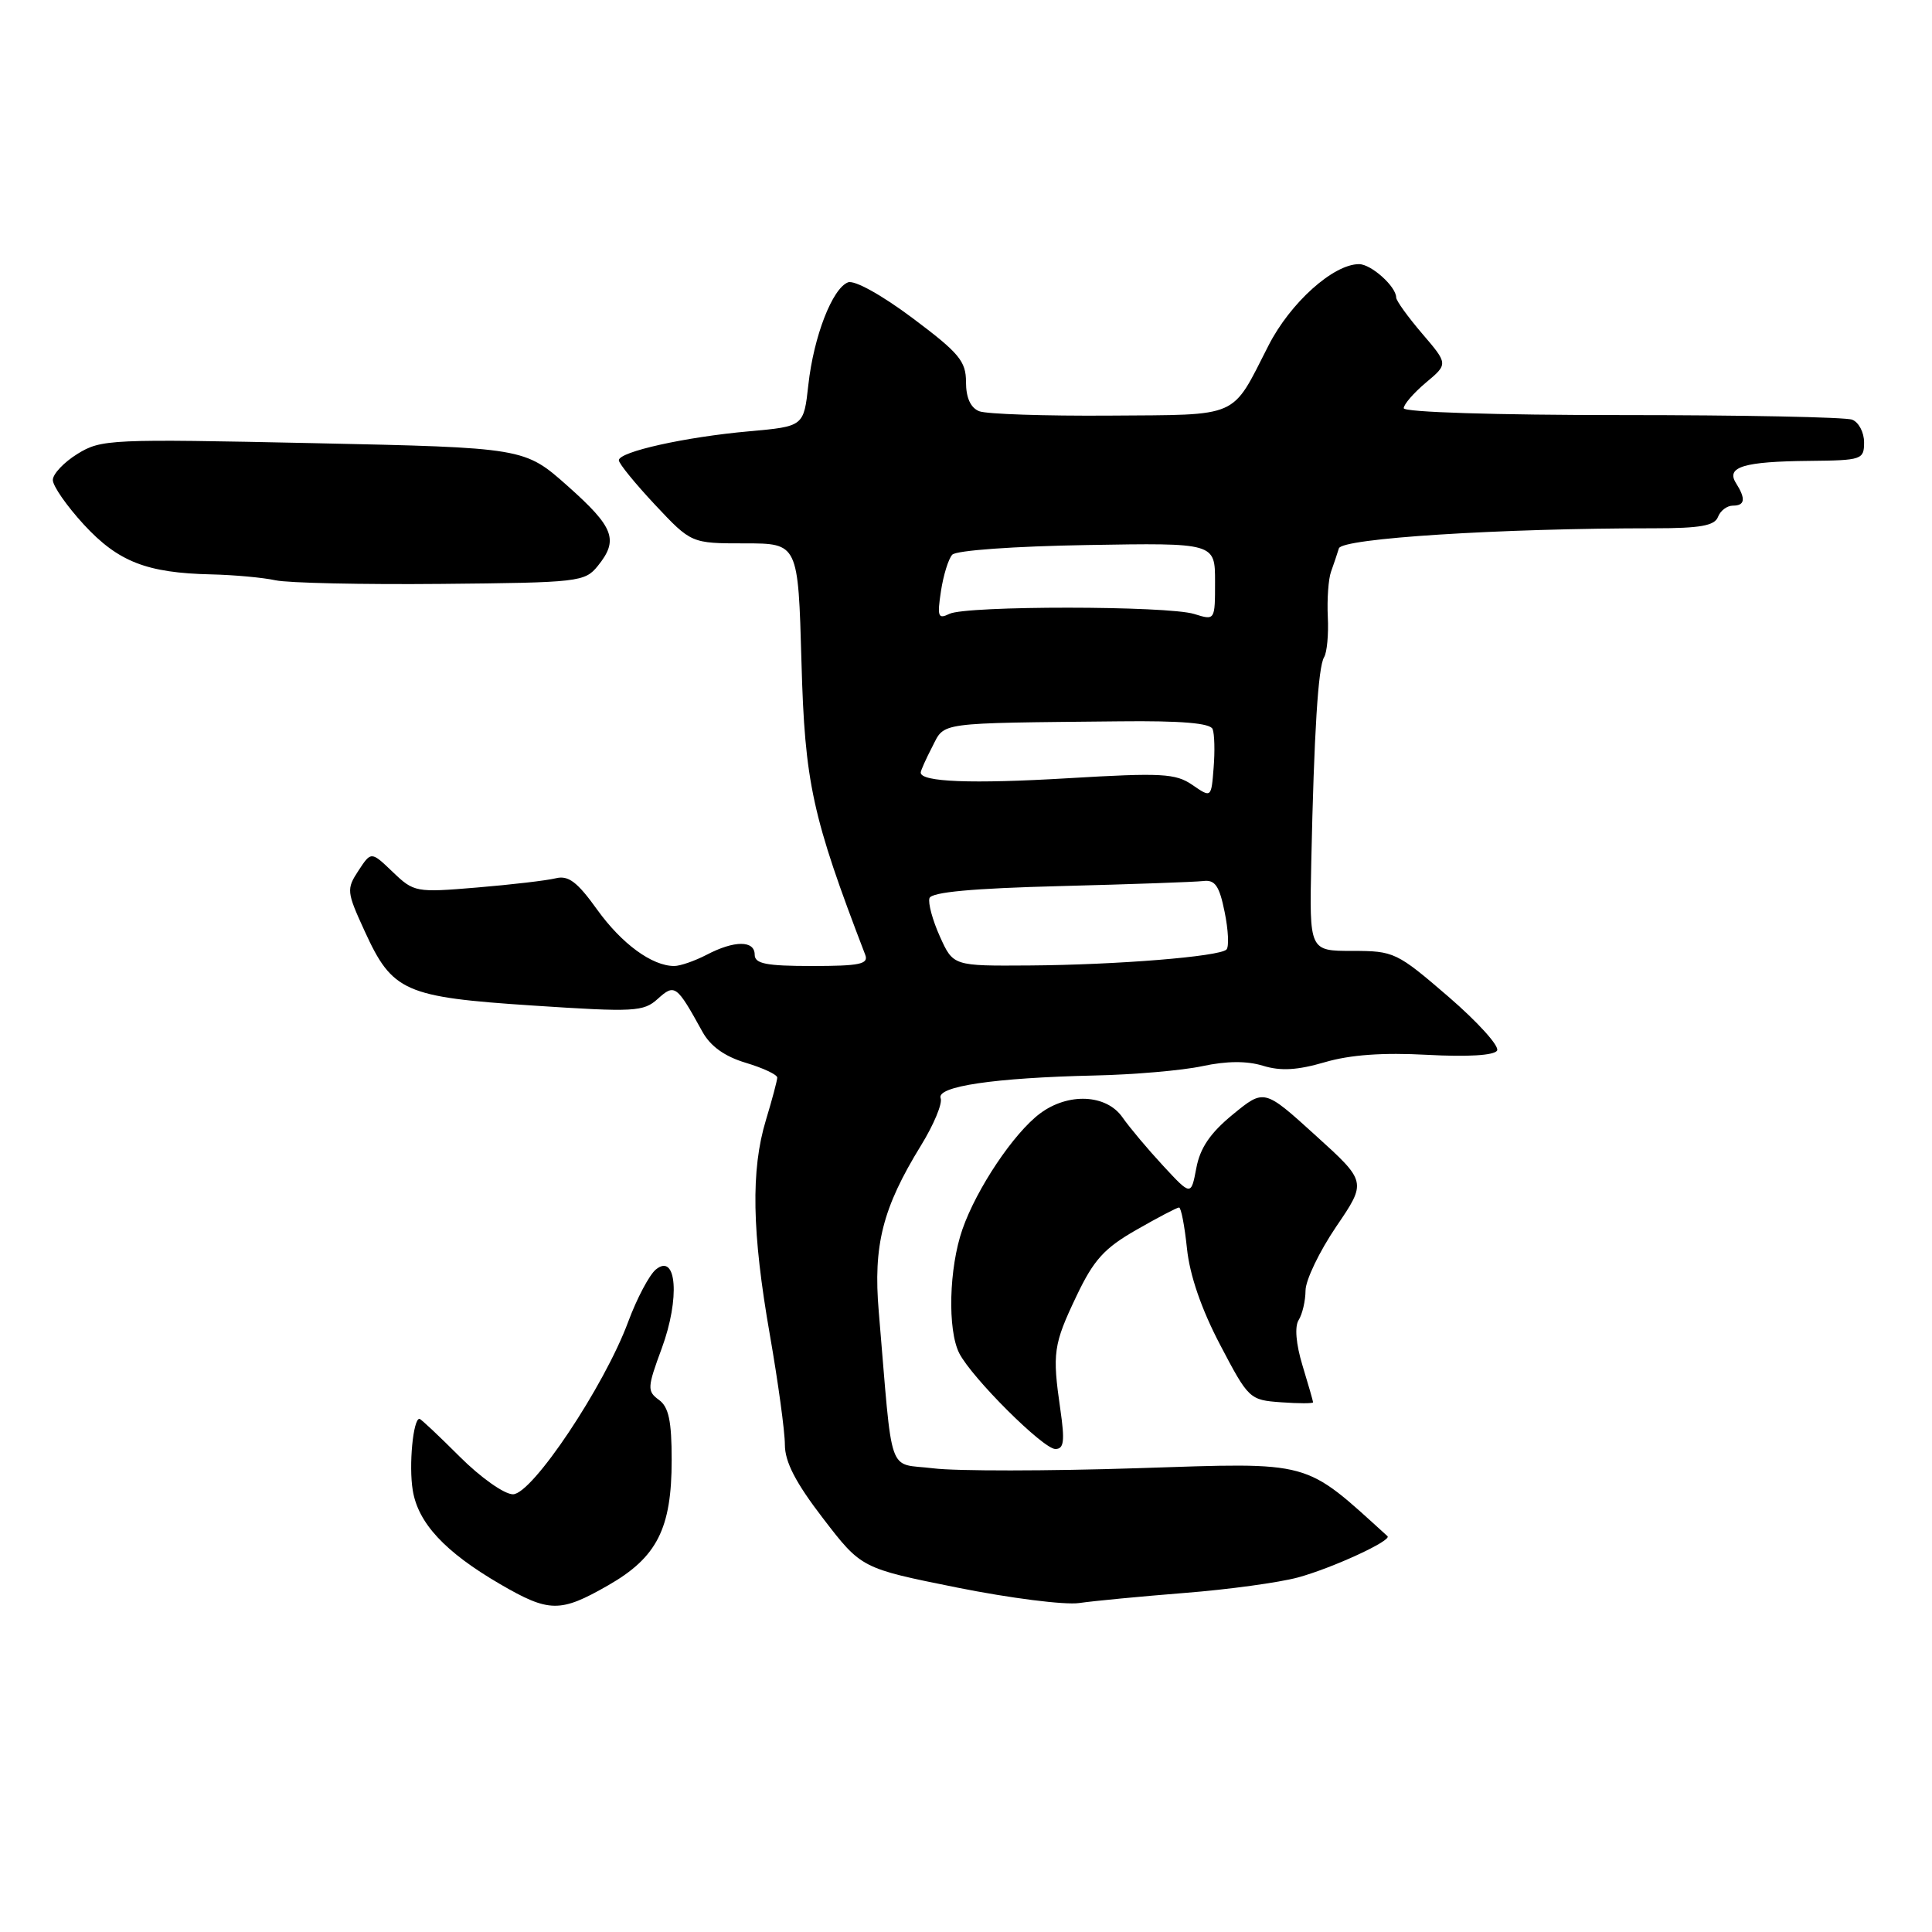 <?xml version="1.0" encoding="UTF-8" standalone="no"?>
<!DOCTYPE svg PUBLIC "-//W3C//DTD SVG 1.1//EN" "http://www.w3.org/Graphics/SVG/1.1/DTD/svg11.dtd" >
<svg xmlns="http://www.w3.org/2000/svg" xmlns:xlink="http://www.w3.org/1999/xlink" version="1.1" viewBox="0 0 256 256">
 <g >
 <path fill="currentColor"
d=" M 80.61 210.05 C 87.07 206.35 89.00 202.53 89.00 193.46 C 89.00 188.29 88.61 186.43 87.31 185.49 C 85.74 184.34 85.76 183.87 87.69 178.65 C 90.12 172.05 89.67 165.96 86.91 168.21 C 86.04 168.92 84.39 172.04 83.24 175.14 C 80.08 183.67 70.52 198.00 67.97 198.00 C 66.82 198.00 63.68 195.78 60.90 193.00 C 58.15 190.25 55.76 188.00 55.58 188.00 C 54.74 188.00 54.15 194.18 54.69 197.46 C 55.39 201.81 58.95 205.64 66.24 209.89 C 72.77 213.69 74.23 213.71 80.61 210.05 Z  M 157.00 211.07 C 162.78 210.62 169.52 209.69 171.99 209.02 C 176.57 207.77 184.48 204.12 183.85 203.55 C 172.65 193.39 174.10 193.79 150.83 194.54 C 138.91 194.93 126.68 194.94 123.66 194.56 C 117.49 193.79 118.34 196.22 116.44 173.79 C 115.69 164.99 116.95 160.05 122.03 151.79 C 123.73 149.03 124.91 146.20 124.64 145.52 C 124.04 143.95 131.78 142.81 145.00 142.51 C 150.22 142.40 156.67 141.84 159.32 141.27 C 162.54 140.58 165.22 140.56 167.36 141.22 C 169.71 141.94 171.91 141.81 175.54 140.75 C 178.91 139.76 183.26 139.45 189.12 139.77 C 194.45 140.06 197.98 139.85 198.37 139.21 C 198.72 138.64 195.83 135.44 191.95 132.09 C 185.09 126.18 184.72 126.00 179.19 126.00 C 173.50 126.00 173.50 126.00 173.75 114.25 C 174.12 97.05 174.66 88.36 175.45 87.08 C 175.83 86.46 176.06 84.05 175.94 81.73 C 175.83 79.40 176.02 76.71 176.37 75.75 C 176.72 74.79 177.18 73.40 177.41 72.66 C 177.81 71.33 198.72 70.00 219.19 70.00 C 225.27 70.00 227.19 69.66 227.64 68.50 C 227.95 67.67 228.84 67.00 229.61 67.00 C 231.23 67.00 231.35 66.10 230.02 64.00 C 228.68 61.87 231.06 61.15 239.75 61.07 C 246.71 61.00 247.00 60.90 247.00 58.61 C 247.00 57.29 246.29 55.94 245.42 55.61 C 244.55 55.27 230.82 55.00 214.92 55.00 C 198.19 55.00 186.00 54.62 186.00 54.09 C 186.00 53.59 187.32 52.06 188.94 50.70 C 191.89 48.23 191.89 48.23 188.44 44.20 C 186.55 41.99 185.00 39.84 185.00 39.42 C 185.00 37.97 181.69 35.00 180.08 35.00 C 176.67 35.00 170.96 40.13 168.08 45.79 C 163.09 55.55 164.50 54.94 147.00 55.07 C 138.47 55.13 130.71 54.87 129.75 54.49 C 128.60 54.03 128.00 52.70 128.00 50.62 C 128.00 47.86 127.09 46.77 120.92 42.15 C 116.82 39.08 113.22 37.09 112.37 37.41 C 110.29 38.21 107.82 44.57 107.11 51.00 C 106.50 56.50 106.50 56.50 99.27 57.15 C 90.81 57.90 82.00 59.86 82.00 60.99 C 82.00 61.42 84.16 64.07 86.80 66.89 C 91.60 72.00 91.60 72.00 98.68 72.00 C 105.76 72.00 105.76 72.00 106.20 87.75 C 106.64 103.74 107.61 108.19 114.65 126.52 C 115.12 127.75 113.91 128.00 107.61 128.00 C 101.51 128.00 100.00 127.70 100.00 126.50 C 100.00 124.59 97.31 124.59 93.64 126.51 C 92.06 127.33 90.13 128.00 89.34 128.00 C 86.40 128.00 82.38 125.06 79.12 120.52 C 76.48 116.84 75.31 115.96 73.63 116.38 C 72.46 116.67 67.77 117.22 63.21 117.60 C 55.10 118.28 54.85 118.23 52.05 115.55 C 49.18 112.80 49.18 112.80 47.50 115.36 C 45.89 117.81 45.93 118.17 48.32 123.38 C 51.99 131.41 53.59 132.12 70.60 133.24 C 84.07 134.13 85.27 134.06 87.15 132.36 C 89.41 130.32 89.65 130.50 93.08 136.72 C 94.15 138.65 96.03 139.99 98.83 140.83 C 101.13 141.52 103.00 142.40 102.99 142.79 C 102.98 143.18 102.31 145.71 101.49 148.41 C 99.48 155.03 99.63 163.27 102.01 176.87 C 103.10 183.12 104.00 189.67 104.00 191.42 C 104.00 193.71 105.42 196.46 109.07 201.21 C 114.14 207.81 114.14 207.81 126.82 210.36 C 133.79 211.76 141.07 212.69 143.00 212.41 C 144.93 212.13 151.22 211.53 157.00 211.07 Z  M 140.50 186.75 C 139.42 179.28 139.57 178.17 142.65 171.71 C 144.92 166.94 146.32 165.39 150.58 162.96 C 153.42 161.33 155.96 160.00 156.23 160.00 C 156.50 160.00 156.97 162.45 157.28 165.44 C 157.65 168.98 159.18 173.44 161.67 178.19 C 165.44 185.38 165.57 185.51 169.75 185.81 C 172.09 185.98 174.00 185.98 173.99 185.81 C 173.98 185.64 173.35 183.43 172.58 180.91 C 171.72 178.07 171.53 175.77 172.08 174.91 C 172.57 174.13 172.98 172.38 172.99 171.00 C 173.00 169.62 174.83 165.82 177.05 162.54 C 181.10 156.59 181.10 156.59 174.30 150.43 C 167.51 144.27 167.51 144.27 163.36 147.67 C 160.37 150.12 159.02 152.10 158.52 154.77 C 157.82 158.46 157.82 158.46 154.13 154.48 C 152.10 152.29 149.67 149.40 148.73 148.05 C 146.60 144.99 141.54 144.75 137.80 147.55 C 134.33 150.15 129.42 157.47 127.53 162.88 C 125.74 168.01 125.53 176.21 127.11 179.32 C 128.79 182.59 138.23 192.00 139.84 192.00 C 140.98 192.00 141.11 190.96 140.50 186.75 Z  M 79.21 74.99 C 82.00 71.54 81.38 69.88 75.23 64.41 C 69.50 59.32 69.50 59.32 41.52 58.72 C 14.63 58.15 13.41 58.20 10.27 60.14 C 8.47 61.25 7.00 62.81 7.00 63.60 C 7.00 64.40 8.85 67.05 11.11 69.51 C 15.66 74.44 19.44 75.92 28.00 76.11 C 31.02 76.18 34.85 76.53 36.50 76.89 C 38.15 77.25 48.03 77.47 58.46 77.37 C 76.71 77.20 77.49 77.11 79.21 74.99 Z  M 124.54 124.09 C 123.57 121.94 122.95 119.65 123.16 119.01 C 123.43 118.21 128.84 117.71 140.53 117.41 C 149.86 117.17 158.37 116.87 159.44 116.74 C 161.00 116.55 161.57 117.37 162.27 120.84 C 162.76 123.23 162.87 125.47 162.51 125.82 C 161.58 126.75 148.03 127.85 136.40 127.93 C 126.30 128.00 126.30 128.00 124.54 124.09 Z  M 158.00 104.01 C 155.77 102.48 153.97 102.38 141.50 103.12 C 128.76 103.88 122.00 103.62 122.00 102.37 C 122.00 102.11 122.69 100.57 123.53 98.95 C 125.23 95.65 123.92 95.83 148.37 95.58 C 156.54 95.49 160.38 95.82 160.68 96.61 C 160.93 97.25 160.99 99.56 160.81 101.75 C 160.50 105.73 160.50 105.73 158.00 104.01 Z  M 124.68 78.34 C 125.00 76.23 125.67 74.05 126.18 73.50 C 126.70 72.93 134.41 72.38 144.05 72.22 C 161.00 71.93 161.00 71.93 161.00 77.08 C 161.00 82.22 161.00 82.22 158.25 81.36 C 154.71 80.25 128.03 80.24 125.80 81.34 C 124.30 82.08 124.17 81.71 124.68 78.34 Z "/>
</g>
</svg>